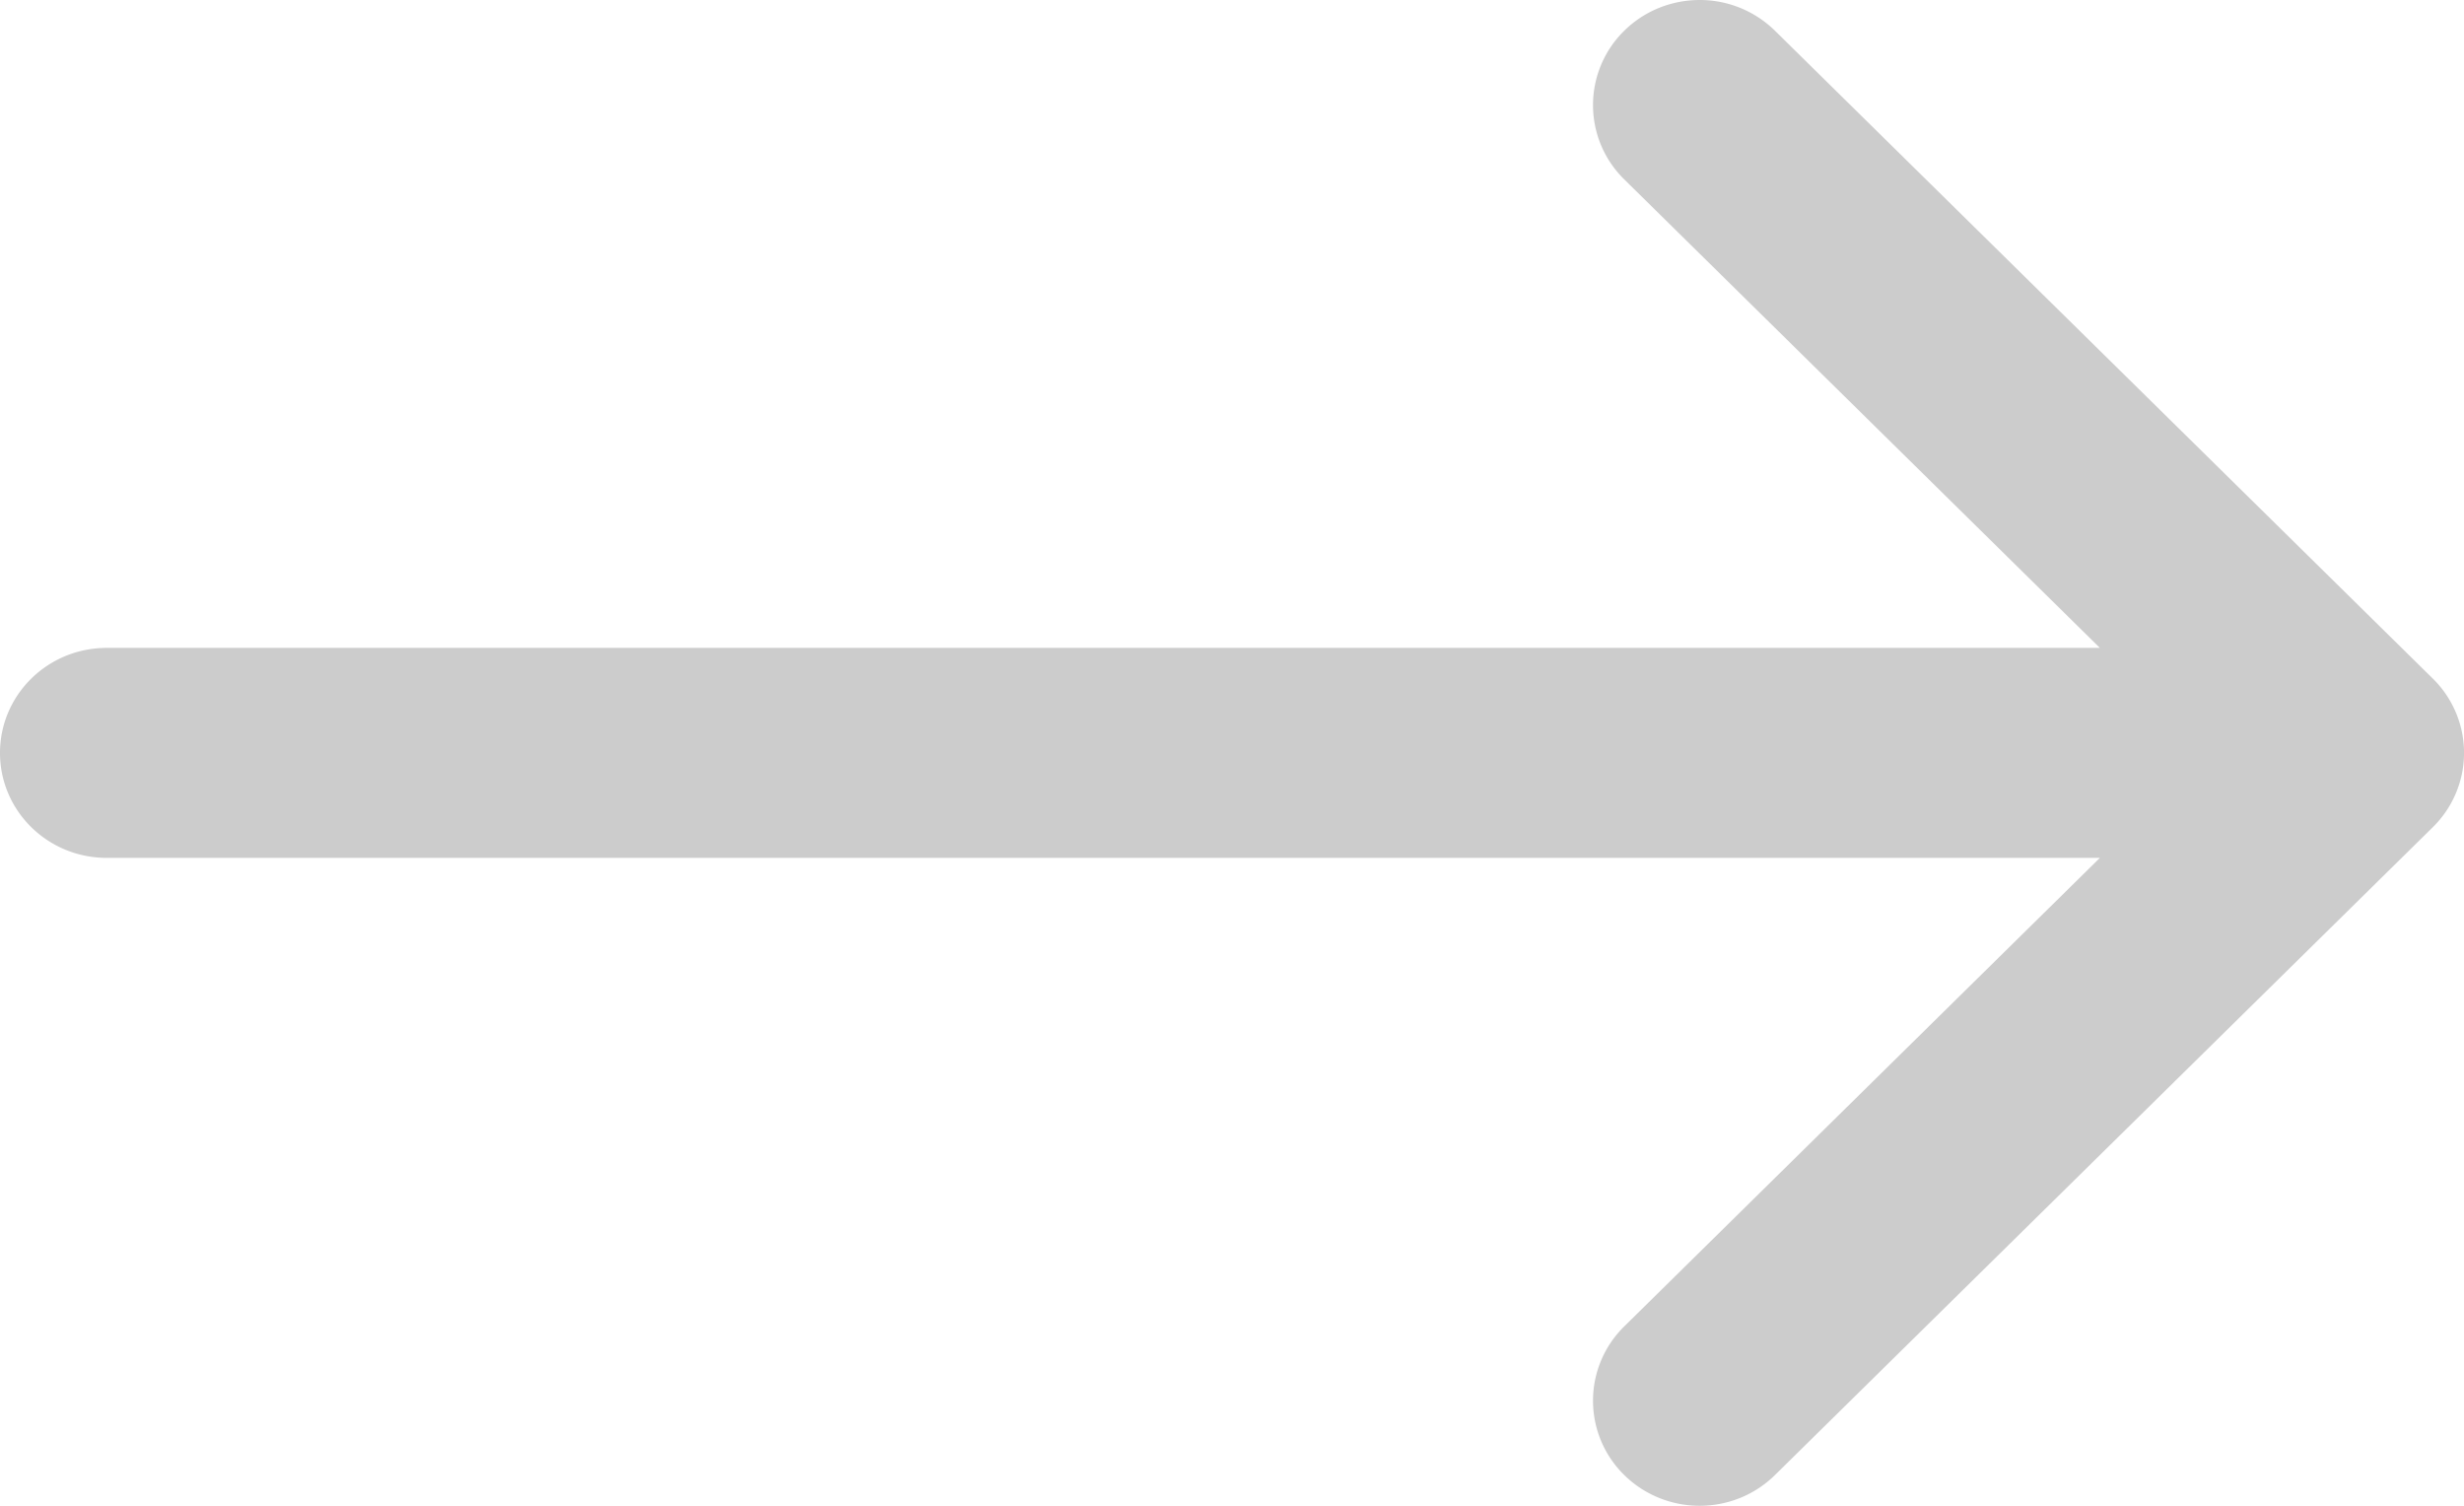 <svg xmlns="http://www.w3.org/2000/svg" width="18" height="11" viewBox="0 0 18 11">
    <path fill="#000" fill-rule="evenodd" d="M.78 6.267h14.56L11.865 9.69a.76.76 0 0 0 0 1.085c.305.3.798.3 1.102 0l4.805-4.732a.76.76 0 0 0 0-1.086L12.967.225a.783.783 0 0 0-.55-.225c-.2 0-.4.075-.552.225a.76.76 0 0 0 0 1.085l3.475 3.423H.78c-.431 0-.78.343-.78.767s.349.767.78.767" opacity=".2"/>
</svg>
